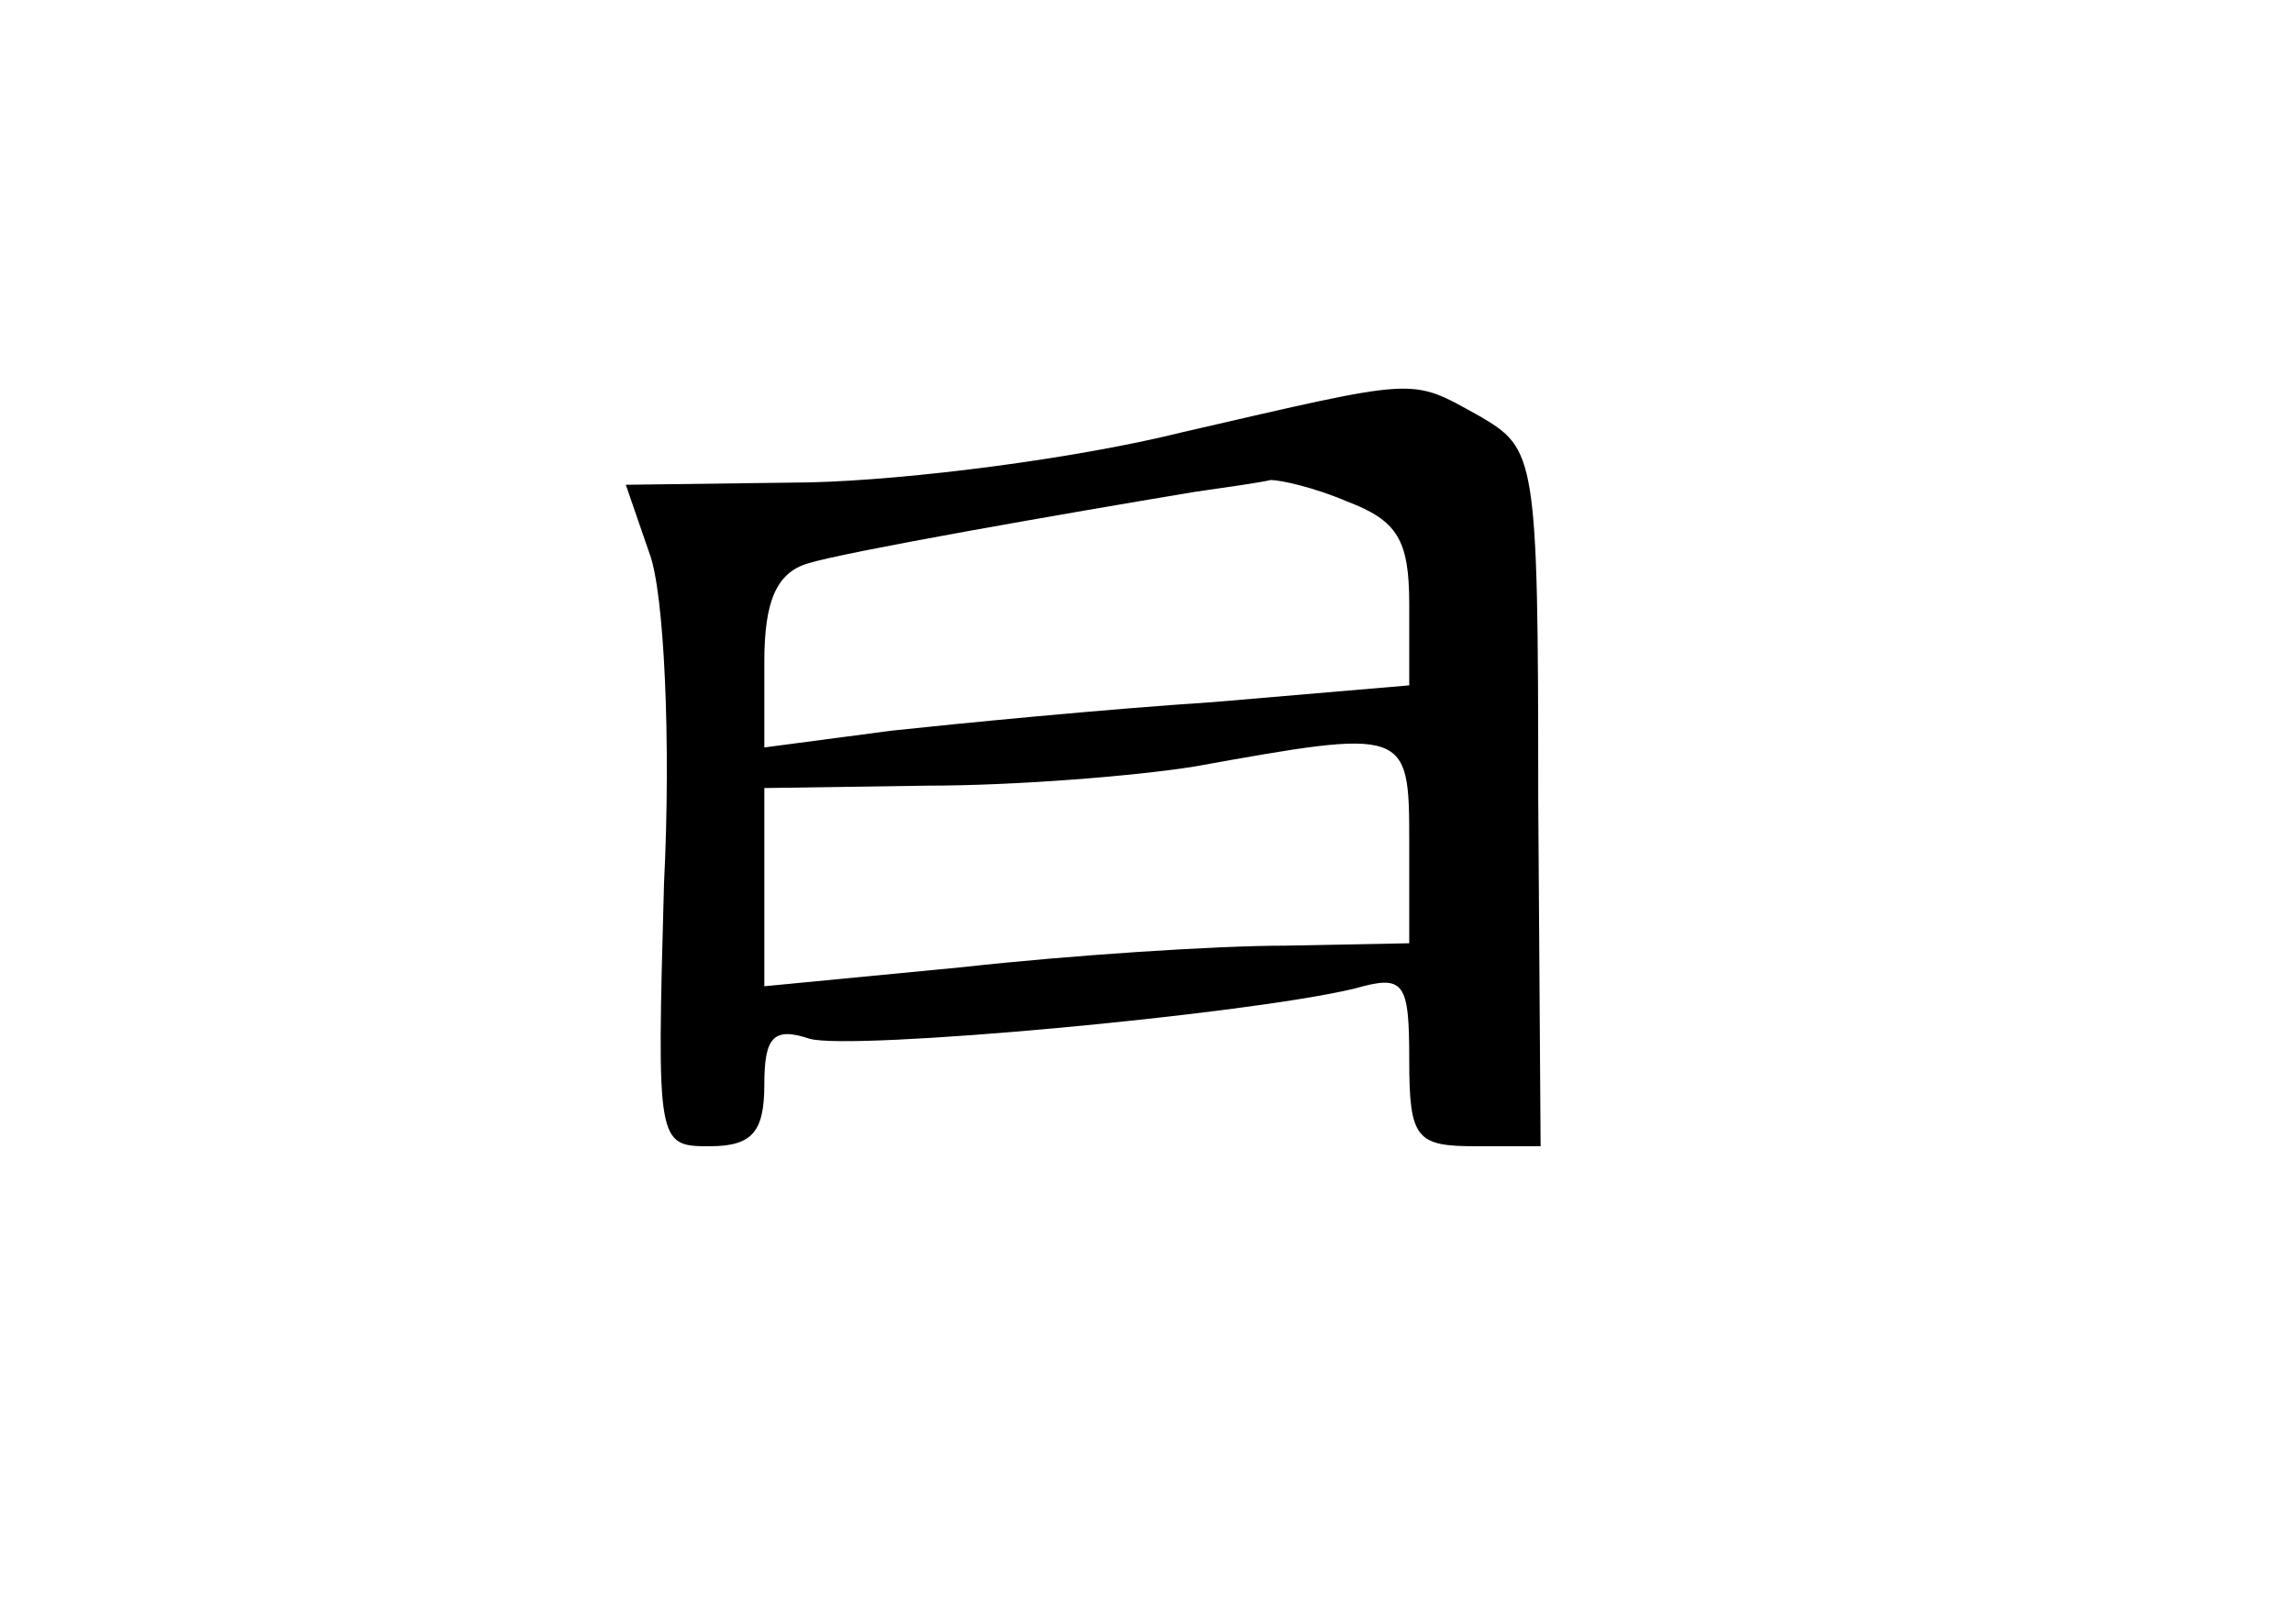 <?xml version="1.0" standalone="no"?>
<!DOCTYPE svg PUBLIC "-//W3C//DTD SVG 20010904//EN"
 "http://www.w3.org/TR/2001/REC-SVG-20010904/DTD/svg10.dtd">
<svg version="1.0" xmlns="http://www.w3.org/2000/svg"
 width="96pt" height="68pt" viewBox="0 0 96 68"
 preserveAspectRatio="xMidYMid meet">
<g transform="translate(0,68) scale(0.1,-0.1)"
fill="#000000" stroke="none">
<path d="M495 499 c-44 -11 -114 -20 -156 -21 l-77 -1 10 -29 c6 -16 9 -78 6
-138 -3 -109 -3 -110 19 -110 18 0 23 6 23 26 0 20 4 24 19 19 18 -5 182 10
228 21 21 6 23 3 23 -30 0 -33 3 -36 28 -36 l27 0 -1 146 c0 144 -1 146 -25
160 -29 16 -24 16 -124 -7z m69 -29 c21 -8 26 -16 26 -43 l0 -34 -82 -7 c-46
-3 -107 -9 -135 -12 l-53 -7 0 36 c0 25 5 37 18 41 16 5 108 21 162 30 14 2
28 4 32 5 4 0 18 -3 32 -9z m26 -142 l0 -43 -52 -1 c-29 0 -90 -4 -135 -9
l-83 -8 0 42 0 41 68 1 c37 0 87 4 112 8 89 16 90 16 90 -31z"/>
</g>
</svg>
